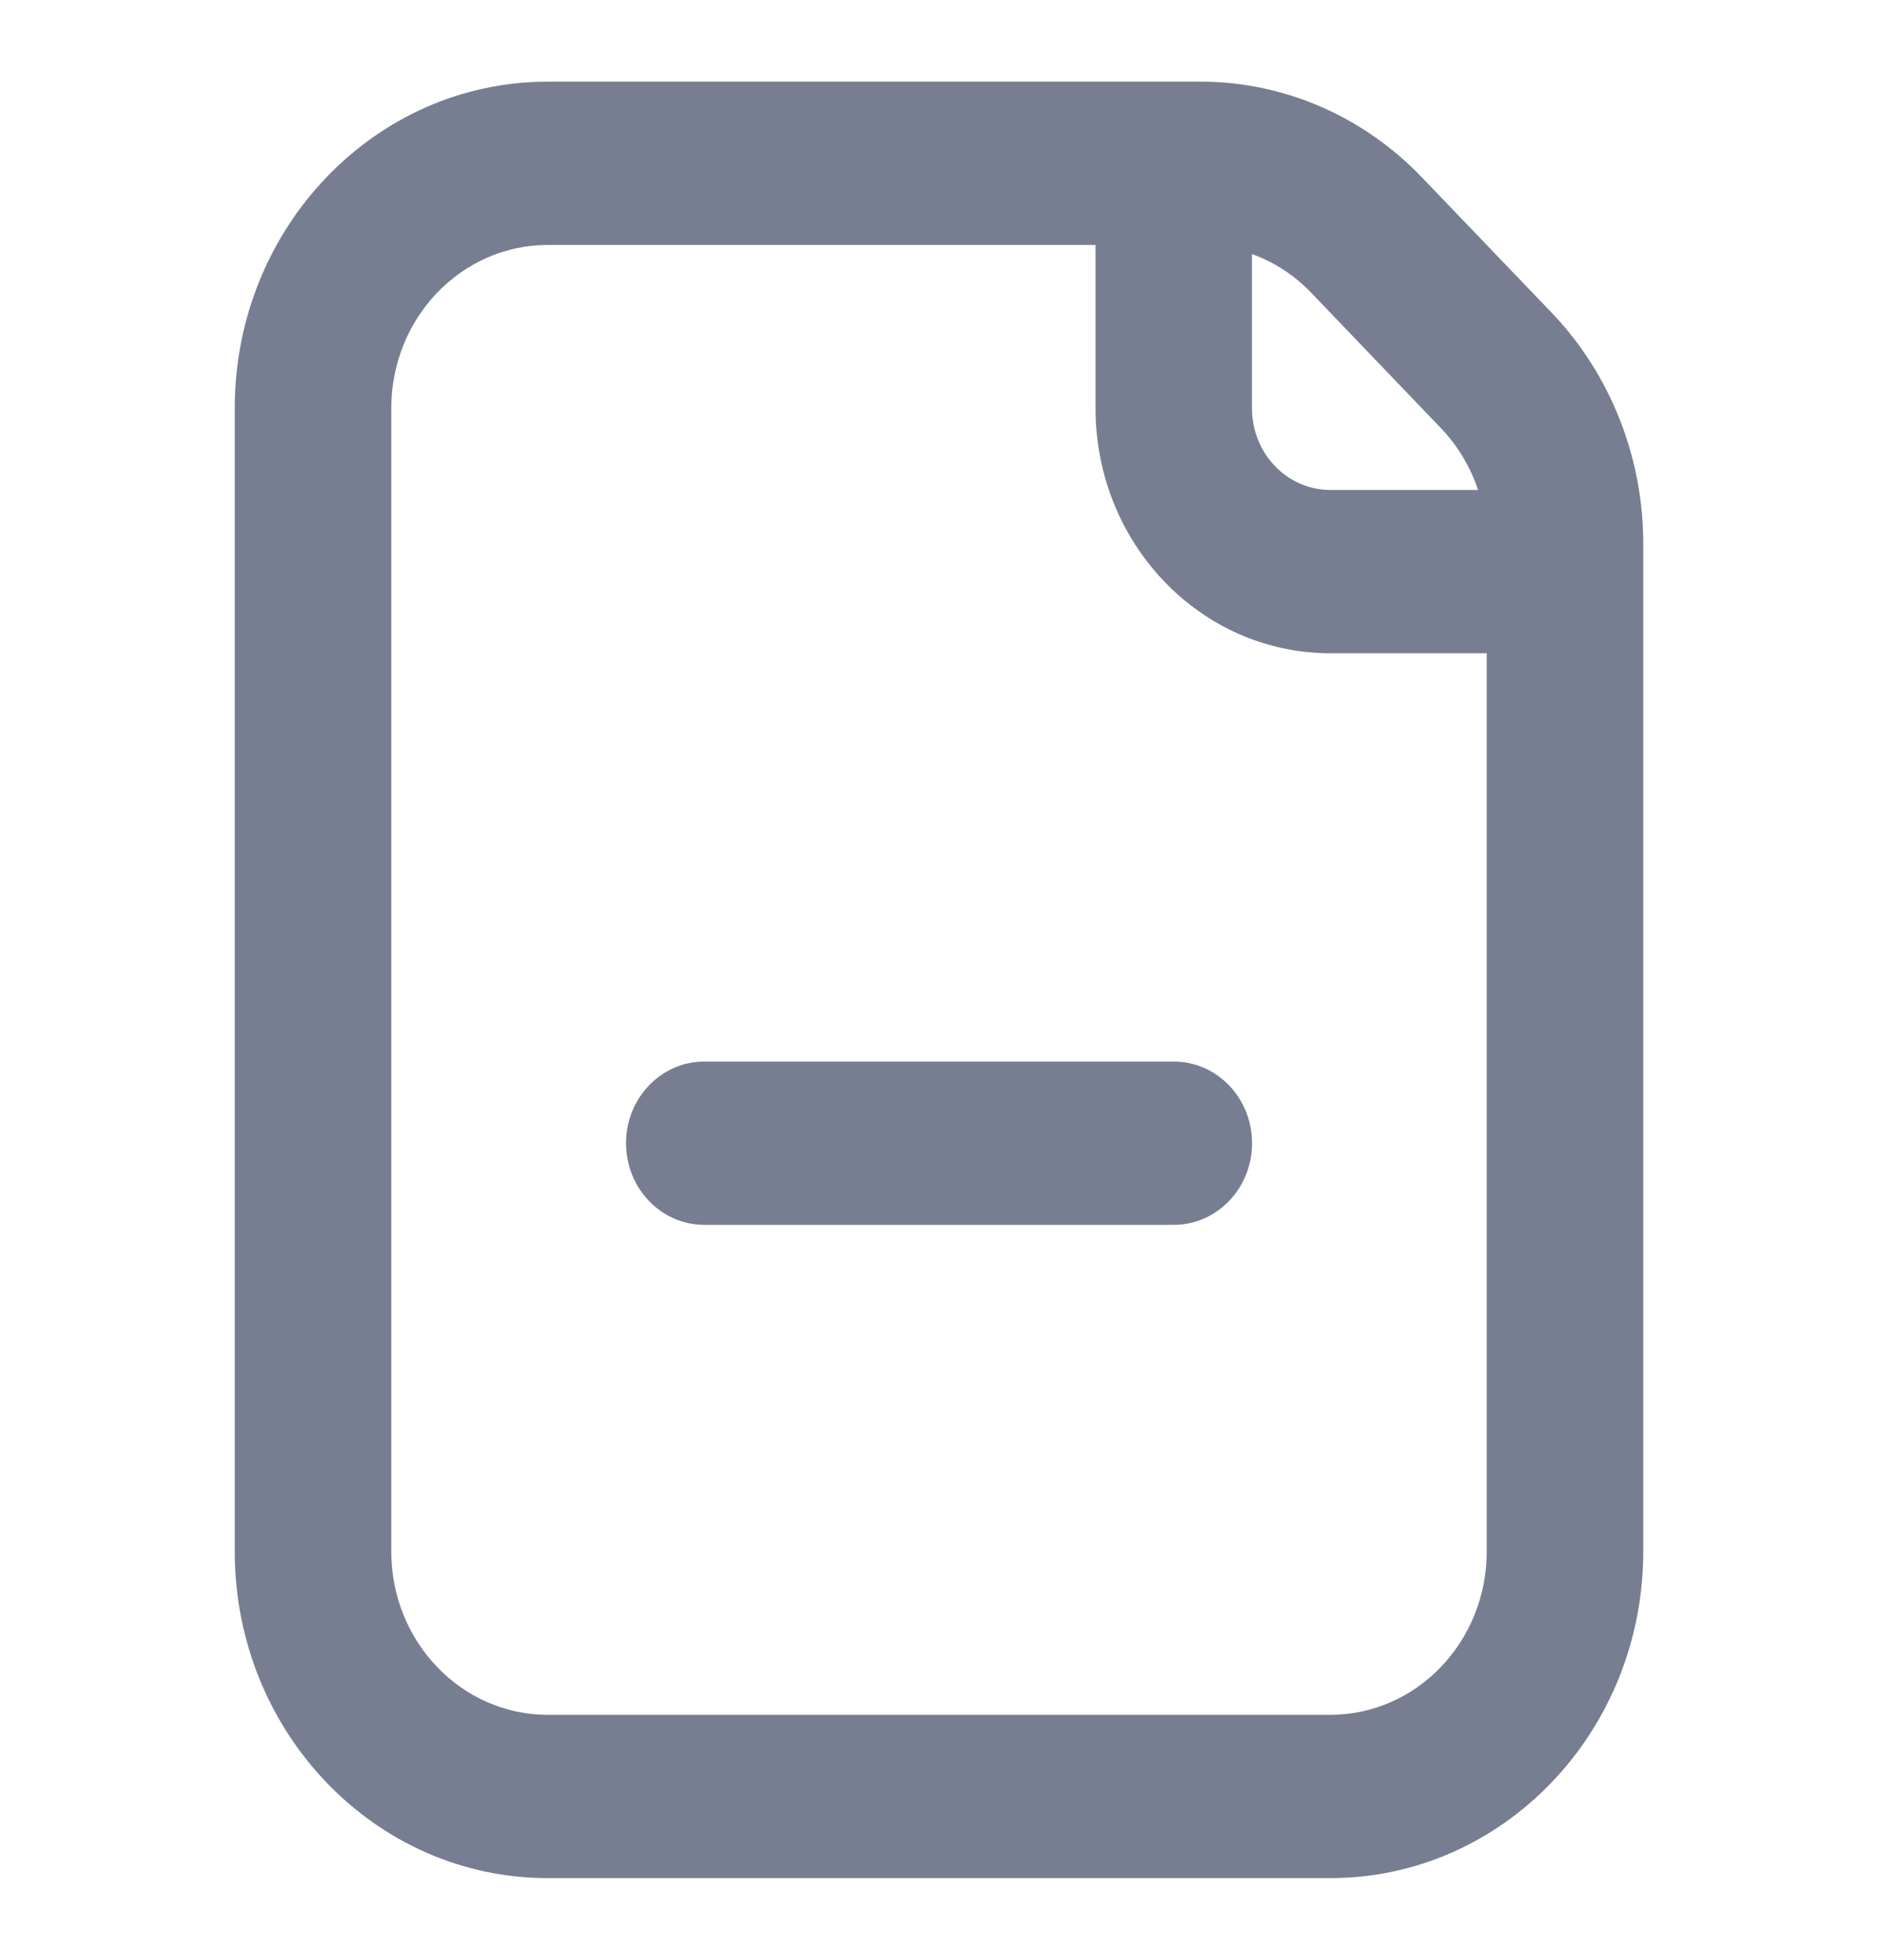 <svg width="23" height="24" viewBox="0 0 23 24" fill="none" xmlns="http://www.w3.org/2000/svg">
<path fill-rule="evenodd" clip-rule="evenodd" d="M2.875 5C2.875 2.791 4.591 1 6.708 1H14.704C15.72 1 16.695 1.421 17.414 2.172L19.002 3.828C19.721 4.579 20.125 5.596 20.125 6.657V19C20.125 21.209 18.409 23 16.292 23H6.708C4.591 23 2.875 21.209 2.875 19V5ZM18.208 8V19C18.208 20.105 17.35 21 16.292 21H6.708C5.65 21 4.792 20.105 4.792 19V5C4.792 3.895 5.65 3 6.708 3H13.417V5C13.417 6.657 14.704 8 16.292 8H18.208ZM18.102 6C18.008 5.718 17.853 5.458 17.647 5.243L16.059 3.586C15.853 3.37 15.604 3.209 15.333 3.111V5C15.333 5.552 15.762 6 16.292 6H18.102Z" fill="#777E91"/>
<path d="M7.667 14C7.667 13.448 8.096 13 8.625 13H14.375C14.905 13 15.334 13.448 15.334 14V14C15.334 14.552 14.905 15 14.375 15H8.625C8.096 15 7.667 14.552 7.667 14V14Z" fill="#777E91"/>
</svg>
